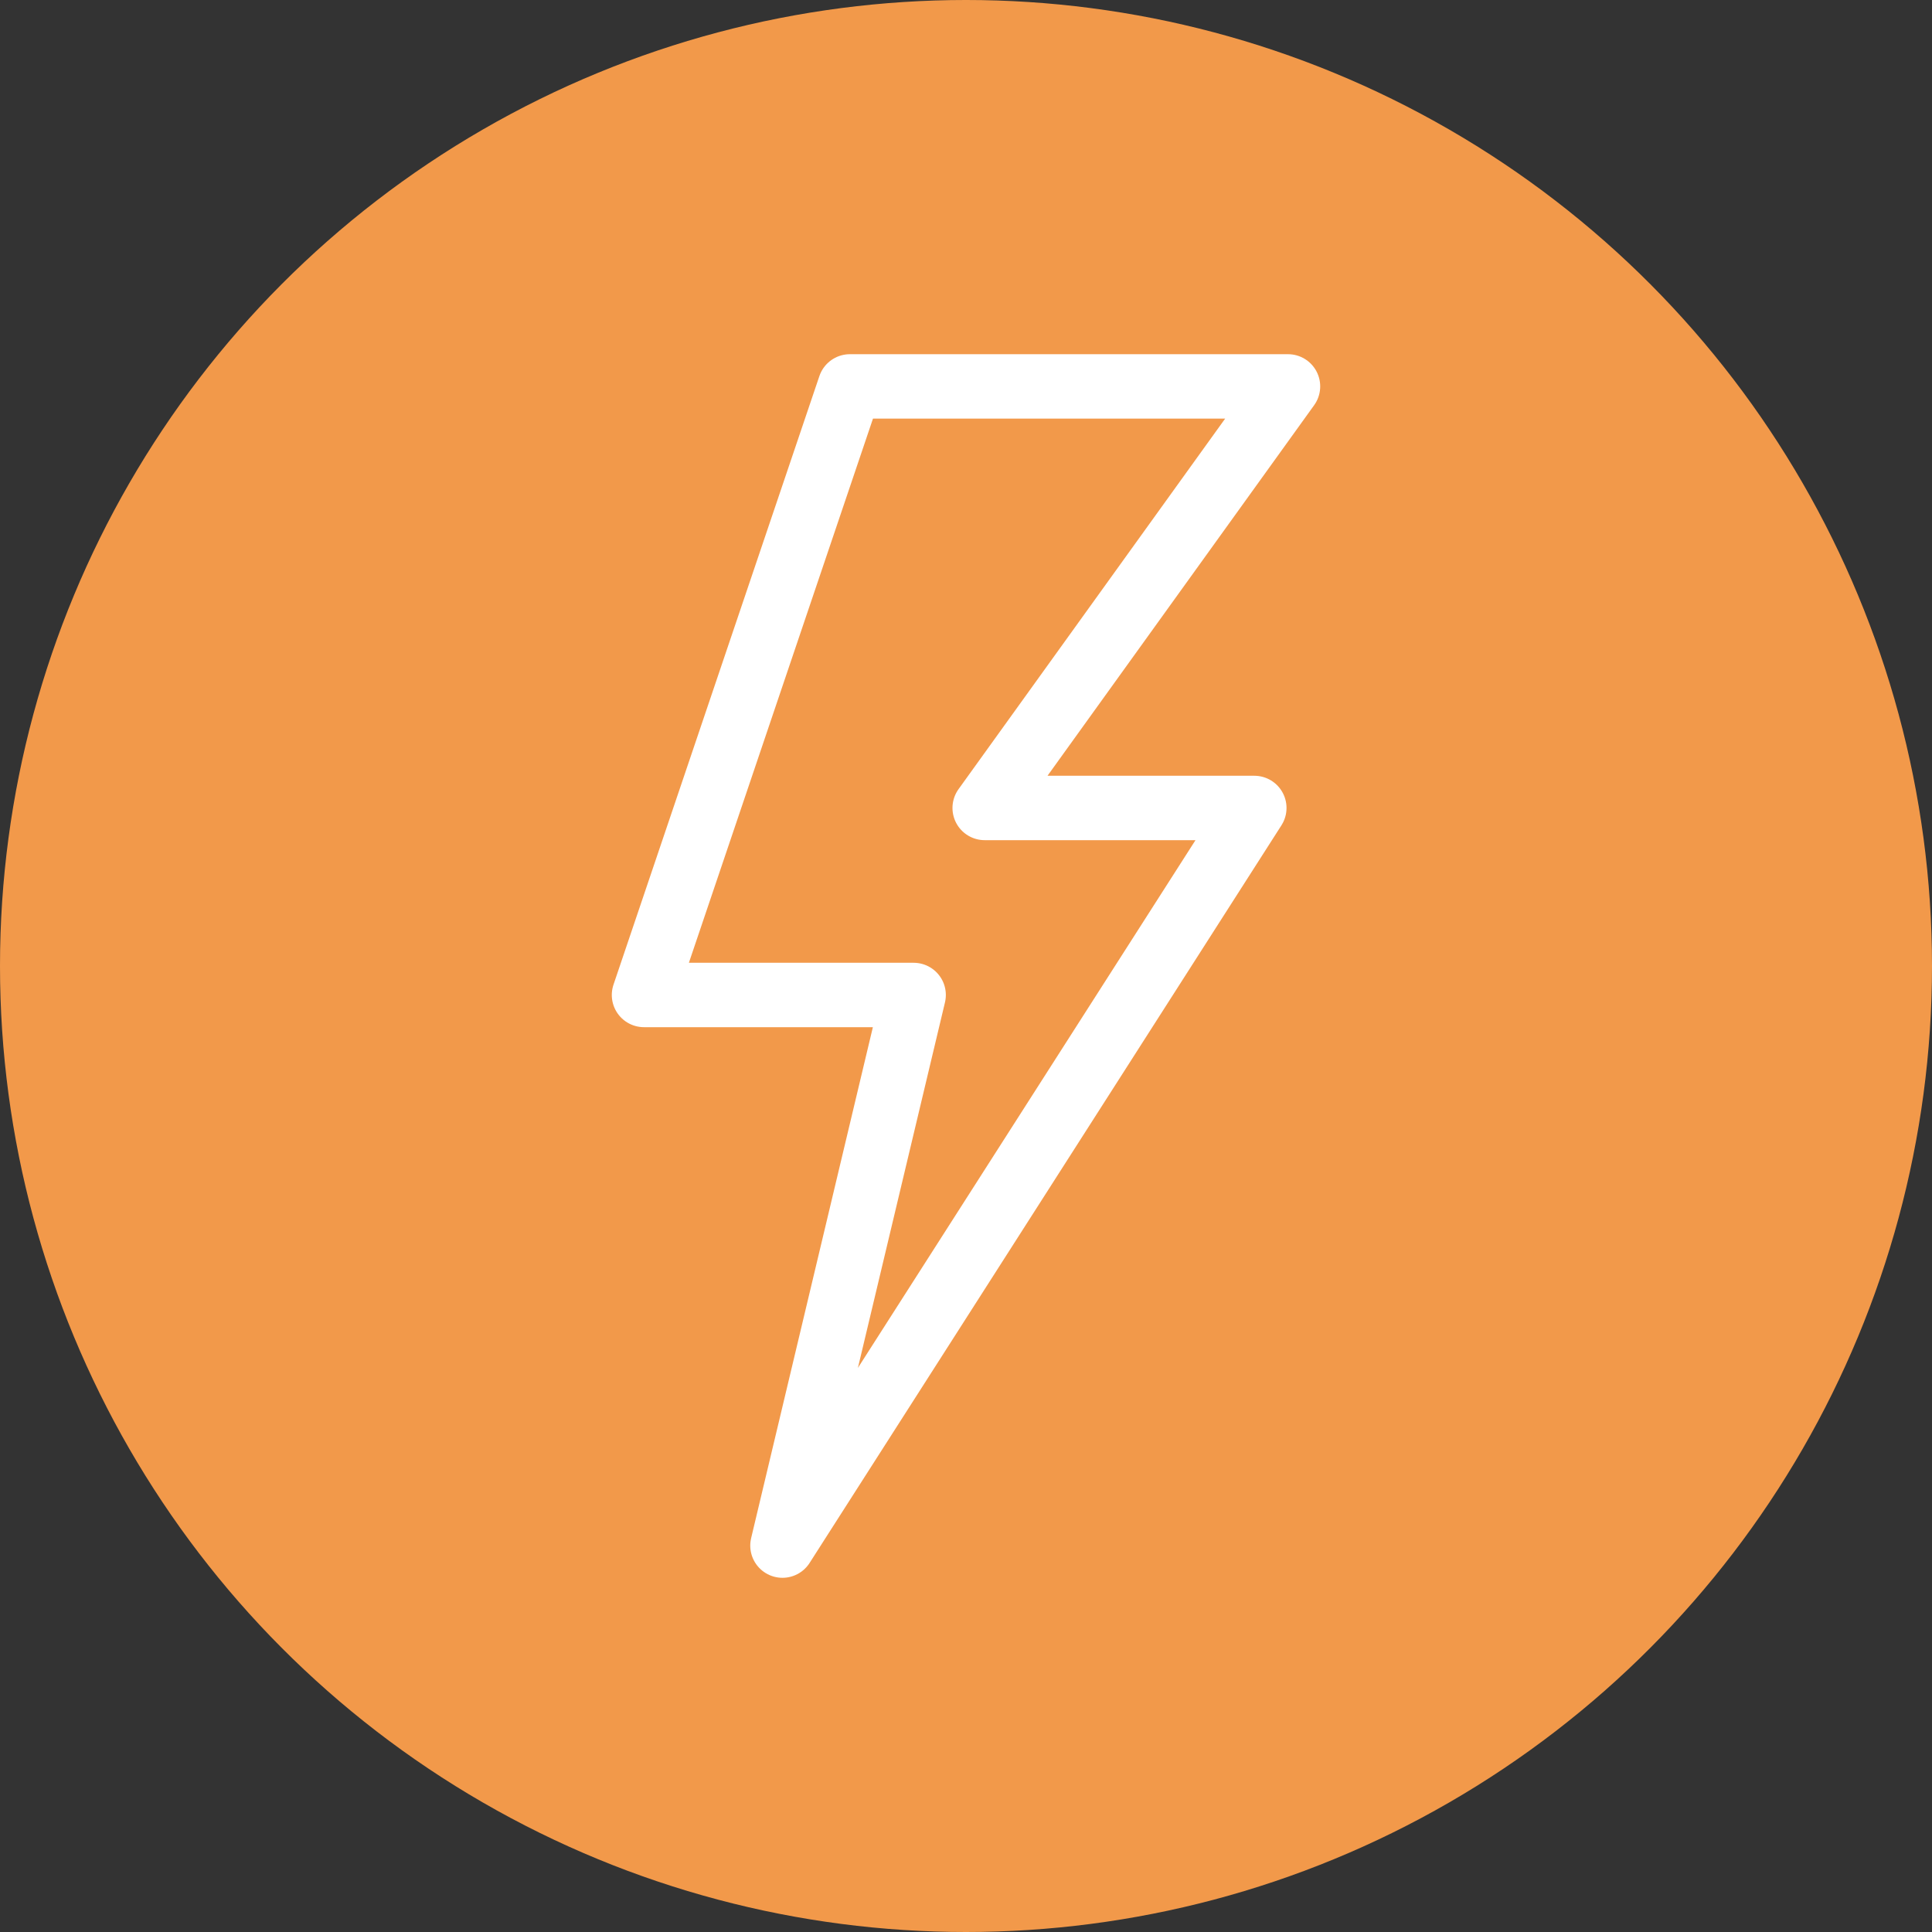<svg width="30" height="30" viewBox="0 0 30 30" fill="none" xmlns="http://www.w3.org/2000/svg">
<rect x="0" y="0" width="30" height="30" fill="#333333" stroke="none"/>
<circle cx="15" cy="15" r="15" fill="#F2994A"/>
<path d="M10 15.45L13.197 6H20L15.29 12.546H19.477L12.15 24L14.187 15.45H10Z" stroke="white" stroke-linejoin="round"/>
</svg>
